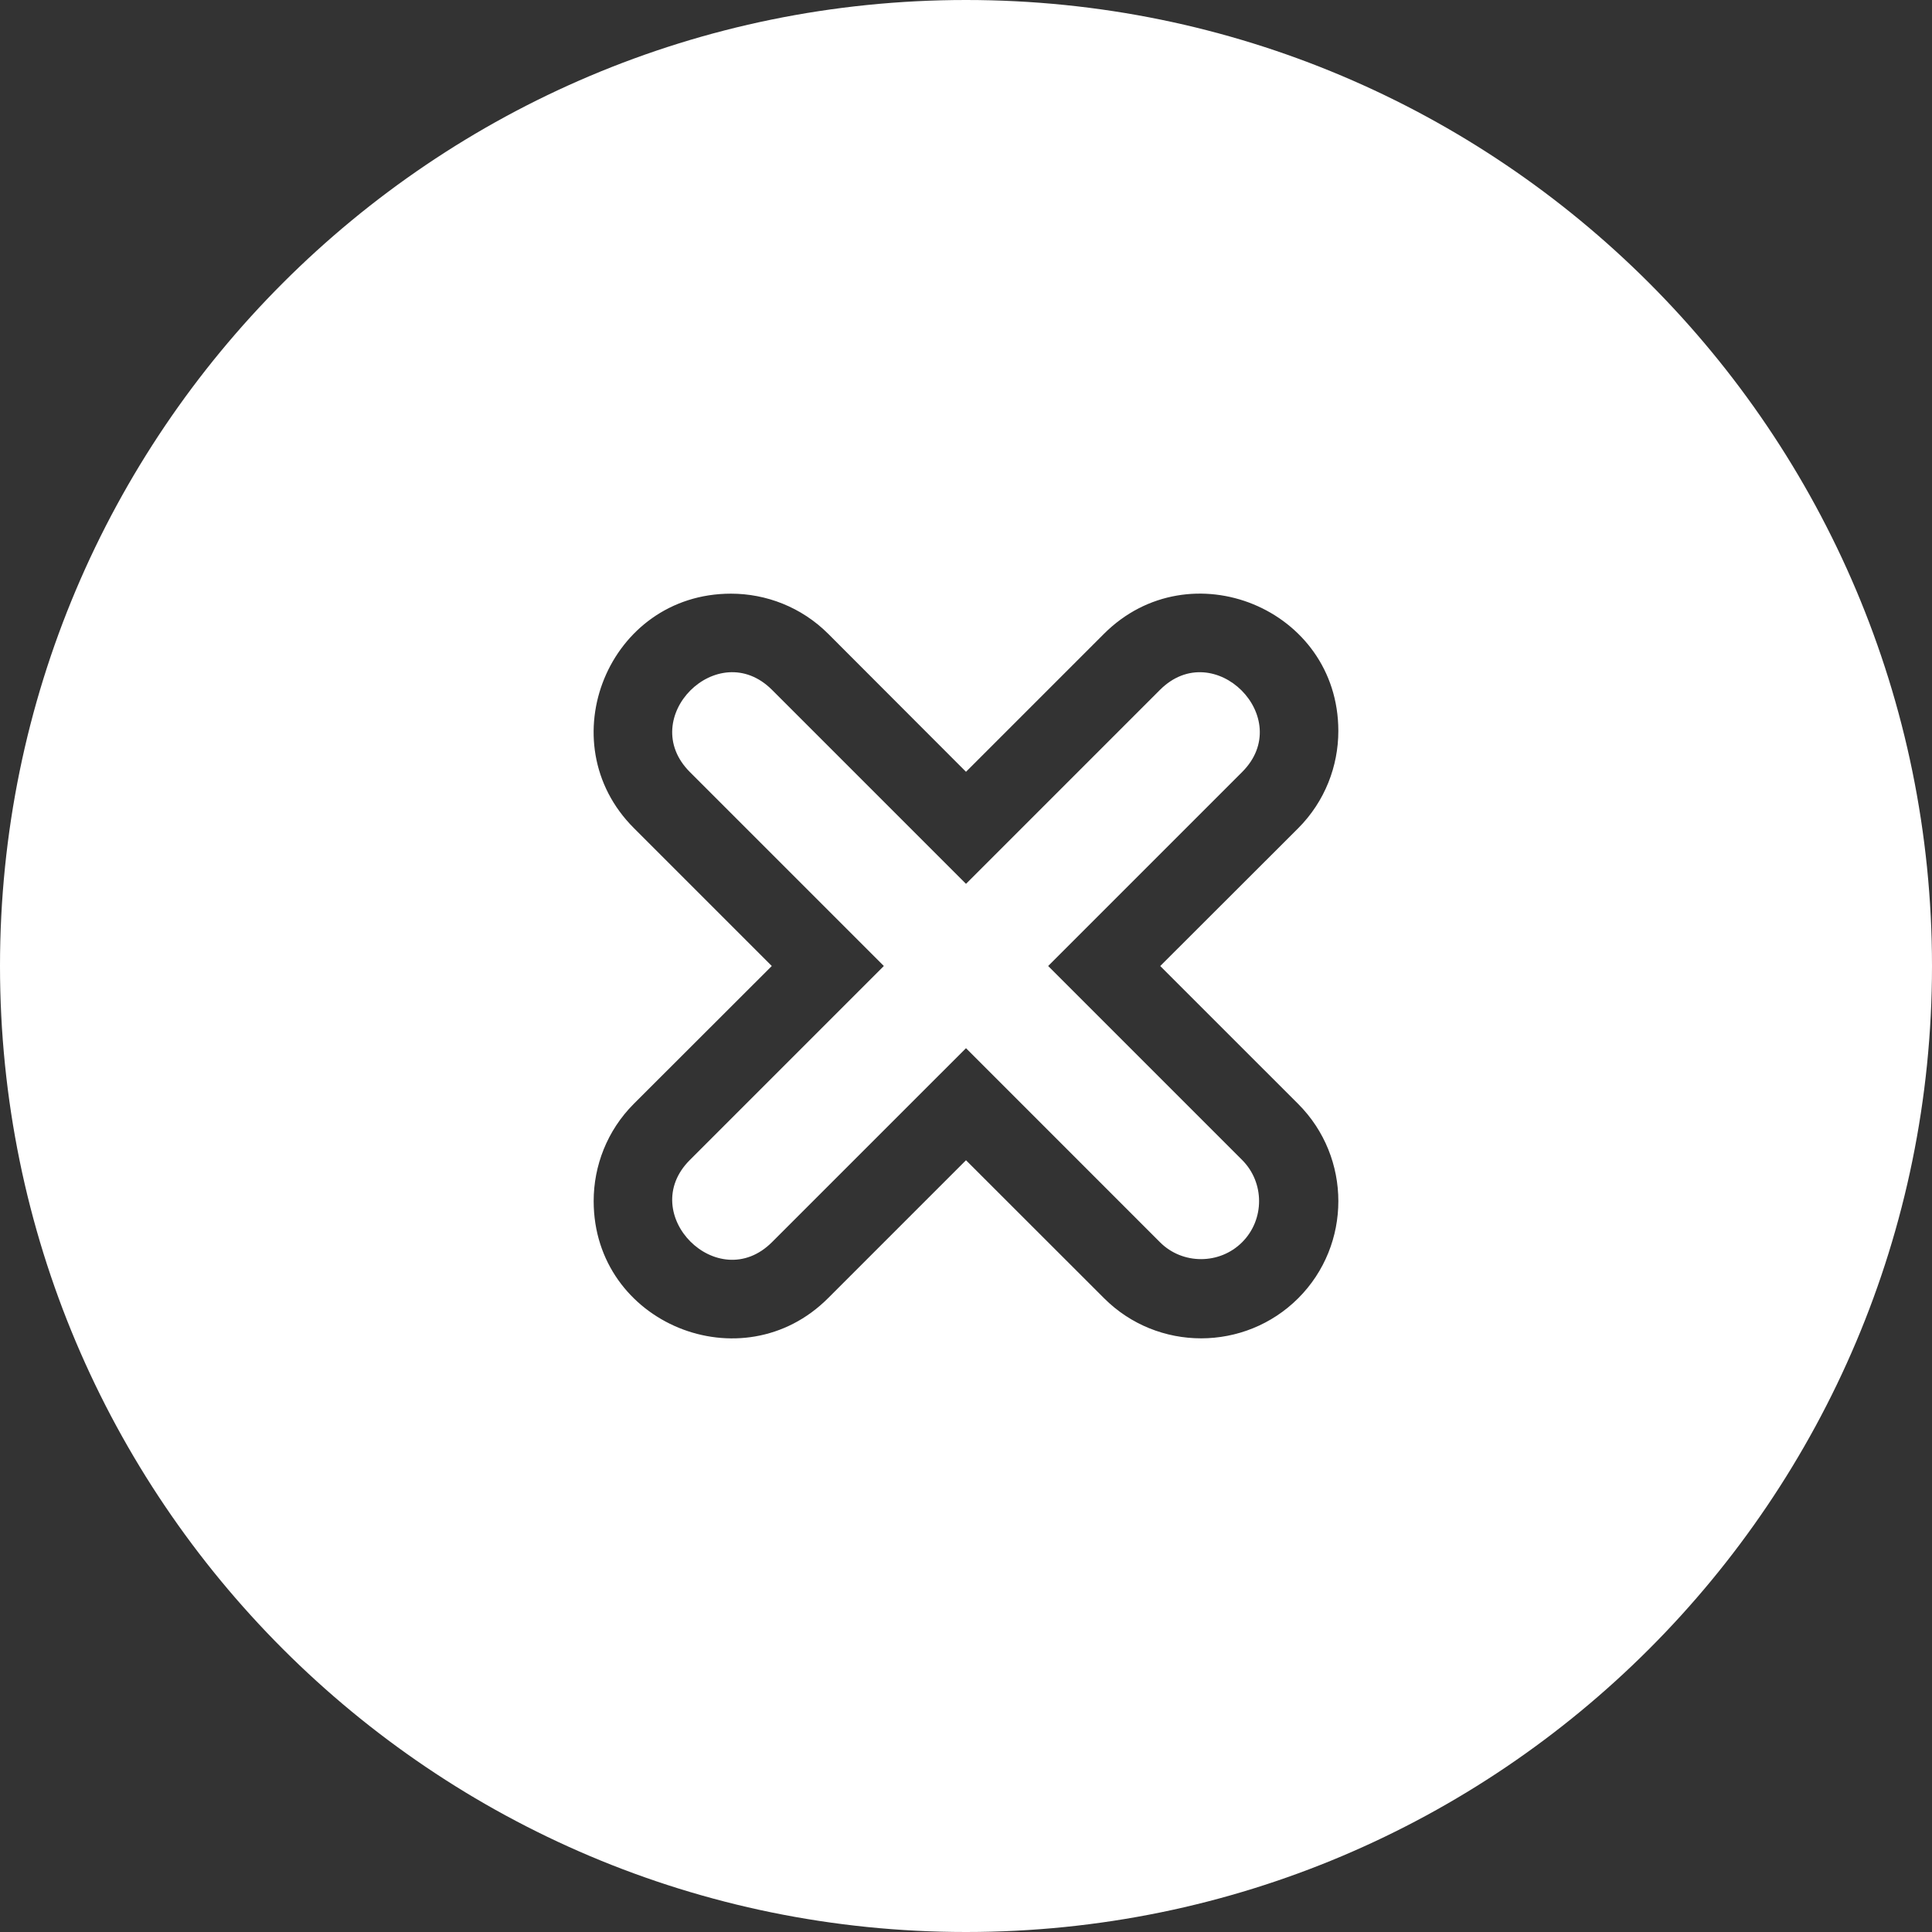 <svg width="71" height="71" viewBox="0 0 71 71" fill="none" xmlns="http://www.w3.org/2000/svg">
<rect x="0" y="0" width="71" height="71" fill="#333333" stroke="none"/>
<path fill-rule="evenodd" clip-rule="evenodd" d="M35.5 71C55.106 71 71 55.106 71 35.5C71 15.893 55.106 0 35.5 0C15.893 0 0 15.893 0 35.5C0 55.106 15.893 71 35.5 71ZM45.648 45.651C44.822 46.478 43.456 46.481 42.629 45.651L35.5 38.52L28.371 45.648C26.386 47.634 23.366 44.611 25.352 42.629L32.481 35.5L25.352 28.371C23.366 26.386 26.386 23.367 28.371 25.352L35.5 32.481L42.629 25.352C44.614 23.367 47.634 26.389 45.648 28.371L38.519 35.5L45.648 42.629C46.478 43.459 46.478 44.822 45.648 45.651ZM47.711 47.708C45.743 49.675 42.537 49.675 40.573 47.708L35.5 42.638L30.43 47.708C27.281 50.857 21.817 48.647 21.817 44.137C21.817 42.846 22.309 41.551 23.29 40.567L28.363 35.5L23.293 30.43C20.143 27.281 22.354 21.817 26.863 21.817C28.155 21.817 29.45 22.309 30.434 23.29L35.5 28.363L40.57 23.293C43.72 20.143 49.183 22.354 49.183 26.863C49.183 28.155 48.691 29.45 47.711 30.434L42.638 35.501L47.708 40.57C49.675 42.538 49.675 45.743 47.711 47.708Z" fill="white"/>
</svg>
